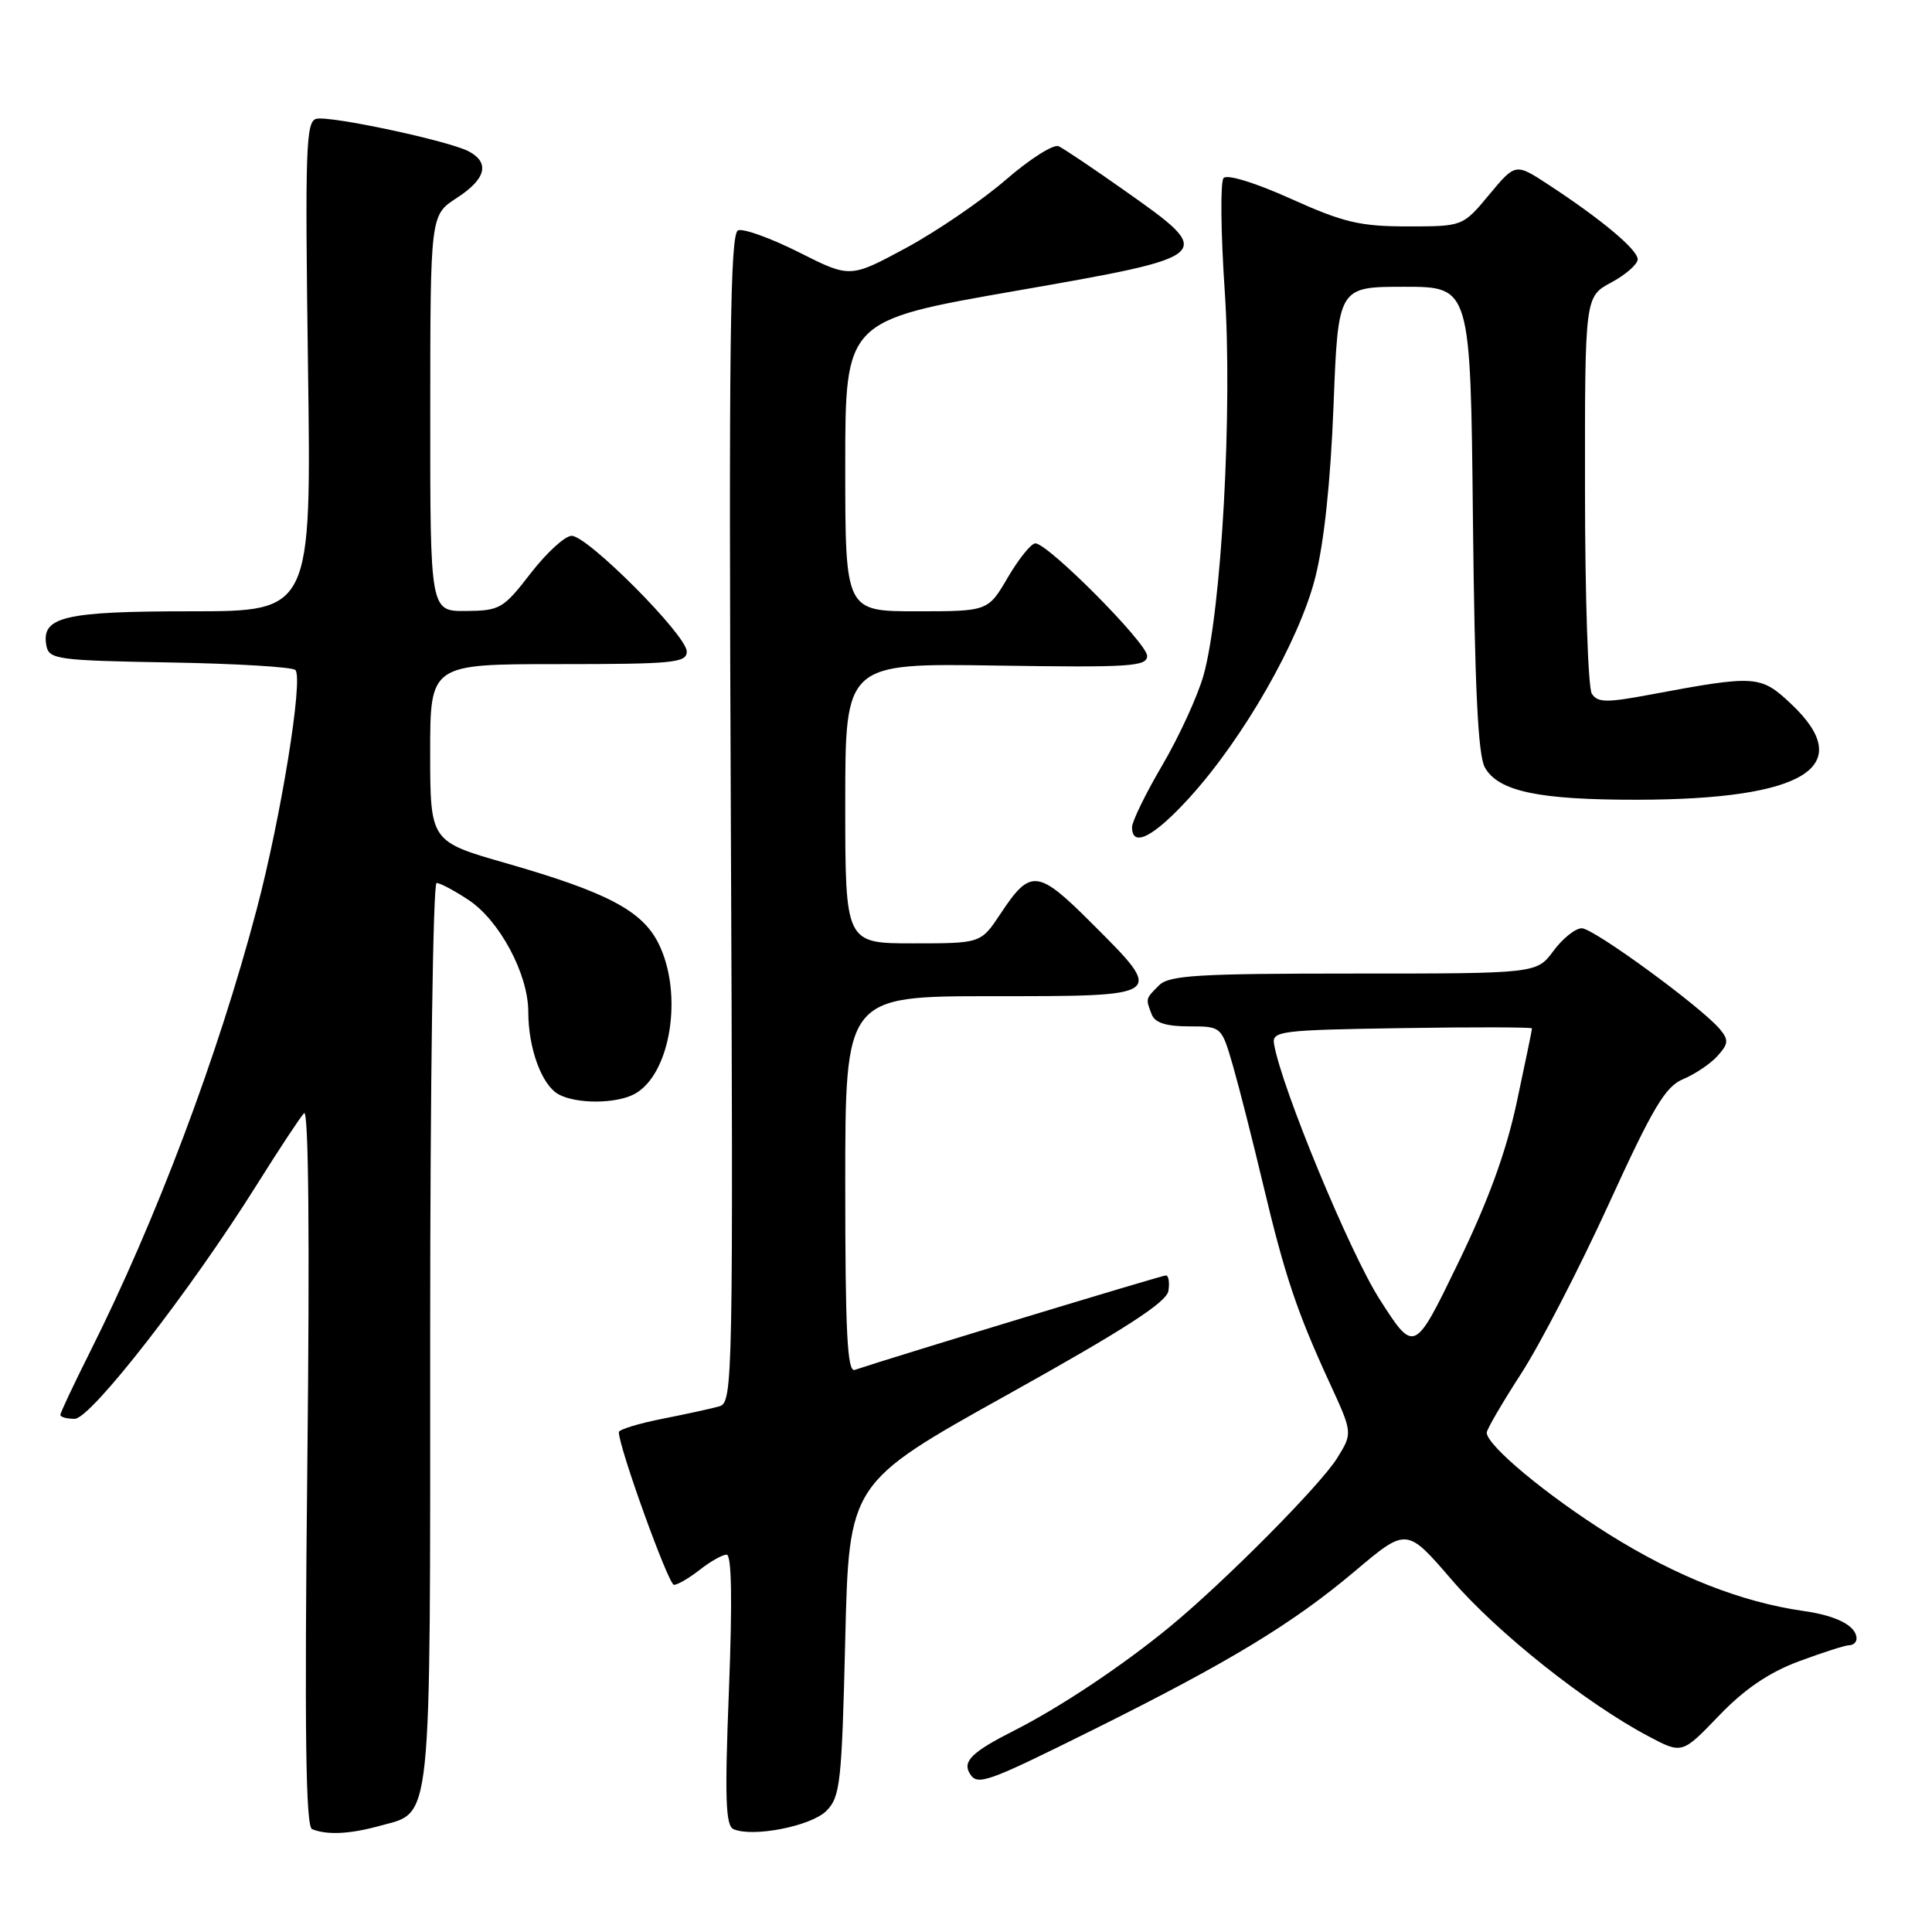 <?xml version="1.0" encoding="UTF-8" standalone="no"?>
<!DOCTYPE svg PUBLIC "-//W3C//DTD SVG 1.1//EN" "http://www.w3.org/Graphics/SVG/1.1/DTD/svg11.dtd" >
<svg xmlns="http://www.w3.org/2000/svg" xmlns:xlink="http://www.w3.org/1999/xlink" version="1.1" viewBox="0 0 256 256">
 <g >
 <path fill="currentColor"
d=" M 50.22 241.96 C 57.34 239.98 57.00 243.25 57.00 176.78 C 57.00 143.90 57.38 117.00 57.85 117.00 C 58.32 117.00 60.23 118.02 62.10 119.26 C 66.21 121.99 70.00 129.09 70.00 134.06 C 70.00 138.94 71.80 143.82 74.04 145.02 C 76.43 146.30 81.62 146.27 84.06 144.97 C 88.87 142.40 90.58 131.67 87.25 125.00 C 85.08 120.66 80.43 118.22 67.06 114.38 C 57.01 111.50 57.01 111.50 57.00 99.75 C 57.00 88.00 57.00 88.00 74.00 88.00 C 89.22 88.00 91.00 87.83 91.00 86.33 C 91.00 84.19 77.87 71.00 75.75 71.00 C 74.87 71.00 72.43 73.23 70.32 75.96 C 66.70 80.65 66.25 80.92 61.75 80.96 C 57.00 81.00 57.00 81.00 57.01 54.75 C 57.02 28.50 57.02 28.50 60.51 26.24 C 64.39 23.73 64.95 21.58 62.12 20.06 C 59.53 18.68 43.86 15.32 41.93 15.74 C 40.53 16.04 40.41 19.60 40.81 48.54 C 41.26 81.00 41.26 81.00 25.32 81.00 C 8.44 81.00 5.42 81.72 6.15 85.57 C 6.50 87.37 7.62 87.52 22.49 87.78 C 31.27 87.93 38.76 88.38 39.14 88.78 C 40.21 89.90 37.24 108.27 34.01 120.50 C 28.89 139.91 20.68 161.70 11.88 179.23 C 9.75 183.48 8.00 187.19 8.00 187.48 C 8.00 187.77 8.85 188.00 9.90 188.00 C 12.03 188.00 25.20 171.07 34.02 157.00 C 36.95 152.32 39.77 148.05 40.29 147.50 C 40.89 146.87 41.05 164.10 40.72 194.20 C 40.34 229.54 40.51 242.02 41.35 242.37 C 43.31 243.17 46.35 243.03 50.22 241.96 Z  M 109.49 239.96 C 111.34 238.11 111.54 236.30 112.00 217.22 C 112.50 196.50 112.50 196.50 133.50 184.80 C 149.01 176.16 154.58 172.56 154.82 171.05 C 155.00 169.92 154.84 169.00 154.48 169.00 C 153.95 169.00 118.28 179.83 113.25 181.52 C 112.27 181.85 112.00 176.50 112.00 156.97 C 112.00 132.00 112.00 132.00 131.50 132.00 C 154.53 132.00 154.42 132.08 144.64 122.31 C 137.50 115.17 136.54 115.07 132.57 121.08 C 129.97 125.00 129.97 125.00 120.99 125.00 C 112.00 125.00 112.00 125.00 112.00 106.44 C 112.00 87.88 112.00 87.88 132.00 88.19 C 149.72 88.46 152.00 88.32 152.00 86.91 C 152.00 85.22 138.87 72.00 137.19 72.00 C 136.64 72.00 135.00 74.03 133.55 76.50 C 130.92 81.00 130.92 81.00 121.46 81.00 C 112.00 81.00 112.00 81.00 112.00 61.74 C 112.00 42.48 112.00 42.48 134.54 38.55 C 161.17 33.90 161.22 33.86 149.00 25.24 C 144.88 22.33 140.95 19.69 140.28 19.38 C 139.61 19.06 136.46 21.06 133.28 23.82 C 130.10 26.57 124.16 30.63 120.08 32.84 C 112.65 36.85 112.65 36.85 105.88 33.44 C 102.15 31.56 98.51 30.25 97.80 30.52 C 96.74 30.93 96.56 45.61 96.84 108.42 C 97.16 182.84 97.11 185.83 95.34 186.34 C 94.33 186.63 90.91 187.38 87.75 188.00 C 84.59 188.63 82.00 189.42 82.00 189.77 C 82.00 191.79 88.58 210.00 89.30 210.00 C 89.79 210.00 91.33 209.10 92.73 208.00 C 94.13 206.90 95.72 206.00 96.28 206.00 C 96.95 206.00 97.05 212.03 96.59 223.90 C 96.02 238.22 96.14 241.91 97.19 242.37 C 99.74 243.49 107.46 241.98 109.49 239.96 Z  M 144.83 229.21 C 162.89 220.23 171.26 215.16 179.54 208.18 C 186.39 202.40 186.39 202.40 192.35 209.32 C 198.35 216.30 210.11 225.66 218.40 230.05 C 222.88 232.43 222.88 232.43 227.75 227.36 C 231.13 223.83 234.35 221.64 238.34 220.14 C 241.50 218.97 244.51 218.00 245.04 218.00 C 245.57 218.00 246.00 217.61 246.00 217.12 C 246.00 215.45 243.38 214.08 238.95 213.46 C 230.76 212.29 222.17 208.91 213.30 203.37 C 205.00 198.18 197.00 191.53 197.00 189.83 C 197.00 189.41 199.05 185.89 201.56 182.01 C 204.07 178.13 209.29 168.03 213.16 159.56 C 219.03 146.72 220.67 143.96 223.03 142.99 C 224.58 142.34 226.63 140.97 227.57 139.93 C 229.03 138.31 229.08 137.80 227.91 136.39 C 225.47 133.46 211.17 123.00 209.59 123.00 C 208.75 123.00 207.06 124.35 205.84 126.00 C 203.62 129.00 203.62 129.00 179.38 129.00 C 158.68 129.00 154.91 129.23 153.57 130.57 C 151.78 132.36 151.79 132.30 152.61 134.42 C 153.03 135.52 154.52 136.00 157.54 136.00 C 161.86 136.00 161.86 136.00 163.38 141.25 C 164.21 144.14 166.01 151.22 167.38 157.00 C 170.24 169.02 171.84 173.80 176.16 183.19 C 179.24 189.88 179.24 189.88 177.19 193.19 C 174.98 196.77 162.28 209.57 155.00 215.56 C 148.72 220.73 140.43 226.25 134.32 229.34 C 128.81 232.13 127.51 233.39 128.50 235.00 C 129.52 236.66 130.64 236.26 144.83 229.21 Z  M 157.65 105.65 C 164.76 97.82 172.10 84.98 174.25 76.64 C 175.44 72.02 176.30 63.94 176.70 53.75 C 177.31 38.00 177.31 38.00 186.08 38.00 C 194.85 38.00 194.85 38.00 195.17 68.75 C 195.41 91.15 195.84 100.10 196.76 101.71 C 198.57 104.87 203.89 105.99 217.00 105.97 C 239.16 105.93 246.14 101.58 237.34 93.28 C 233.28 89.46 232.69 89.42 218.66 92.04 C 212.86 93.13 211.68 93.11 210.92 91.91 C 210.43 91.14 210.02 78.98 210.02 64.91 C 210.00 39.31 210.00 39.31 213.50 37.43 C 215.43 36.39 217.00 35.01 217.00 34.36 C 217.00 33.08 212.18 29.05 205.15 24.45 C 200.81 21.61 200.81 21.61 197.32 25.80 C 193.83 30.00 193.83 30.00 186.50 30.00 C 180.21 30.00 178.02 29.48 171.05 26.34 C 166.35 24.22 162.59 23.06 162.13 23.59 C 161.69 24.09 161.76 30.80 162.28 38.50 C 163.34 54.21 161.86 81.01 159.47 89.50 C 158.69 92.25 156.24 97.59 154.03 101.36 C 151.81 105.13 150.00 108.85 150.00 109.61 C 150.00 112.39 152.90 110.88 157.65 105.65 Z  M 182.80 172.15 C 178.86 165.99 169.80 144.10 168.82 138.35 C 168.52 136.62 169.59 136.48 185.75 136.23 C 195.24 136.08 203.00 136.10 203.00 136.27 C 203.00 136.45 202.09 140.85 200.98 146.05 C 199.57 152.64 197.22 159.10 193.18 167.42 C 187.40 179.34 187.40 179.34 182.80 172.15 Z "/>
</g>
</svg>